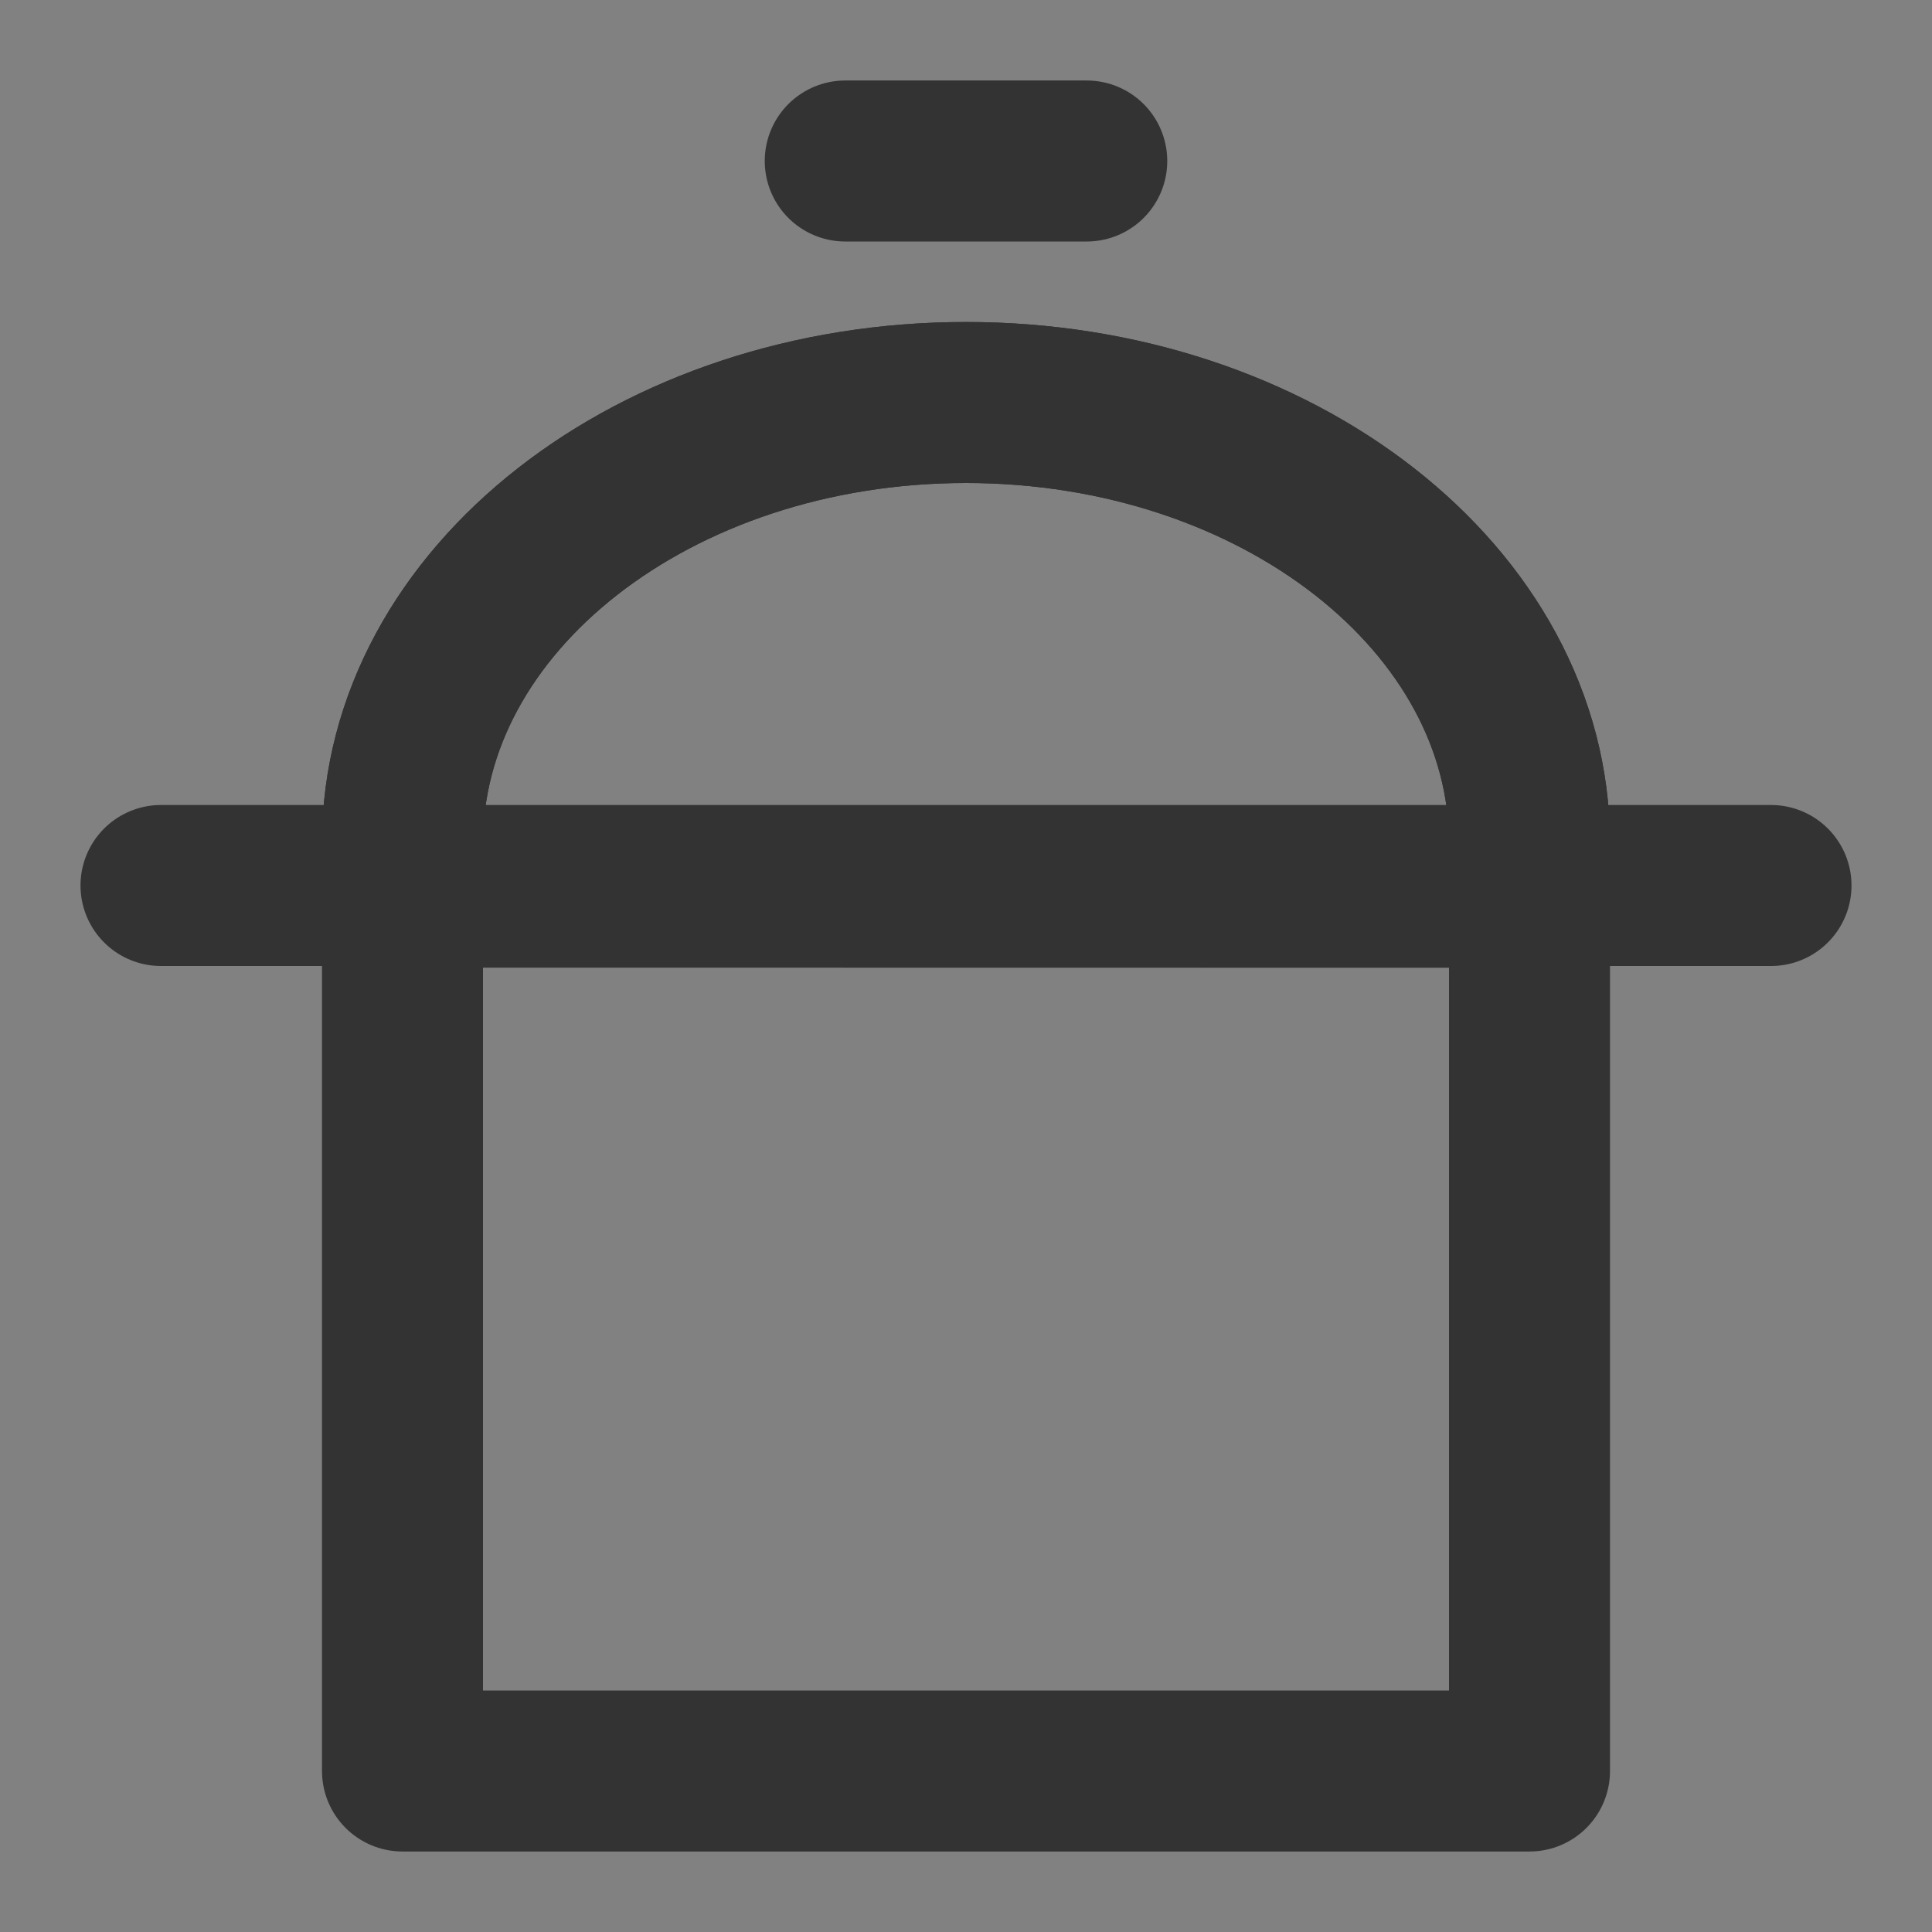 <?xml version="1.0" encoding="UTF-8"?><svg width="24" height="24" viewBox="0 0 48 48" xmlns="http://www.w3.org/2000/svg"><rect x="0" y="0" width="48" height="48" fill="#808080" stroke="none"/><g><rect width="48" height="48" fill="white" fill-opacity="0.01" stroke-linejoin="round" stroke-width="4" stroke="none" fill-rule="evenodd"/><g transform="translate(4, 3)"><path d="M6,41 L34,41 L34,17.947 C34,11.901 27.732,7 20,7 C12.268,7 6,11.901 6,17.947 L6,41 Z" stroke-linecap="round" stroke-linejoin="round" stroke-width="4" stroke="#333" fill="none" fill-rule="evenodd"/><path d="M34,19.044 C34,18.8 34,18.435 34,17.947 C34,11.901 27.732,7 20,7 C12.268,7 6,11.901 6,17.947 C6,18.433 6,18.798 6,19.04 L34,19.044 Z" fill="none" fill-rule="nonzero" stroke-linejoin="round" stroke-width="4" stroke="#333"/><path d="M0,19 L40,19" stroke-linecap="round" stroke-linejoin="round" stroke-width="4" stroke="#333" fill="none" fill-rule="evenodd"/><path d="M17,1 L23,1" stroke-linecap="round" stroke-linejoin="round" stroke-width="4" stroke="#333" fill="none" fill-rule="evenodd"/></g></g></svg>